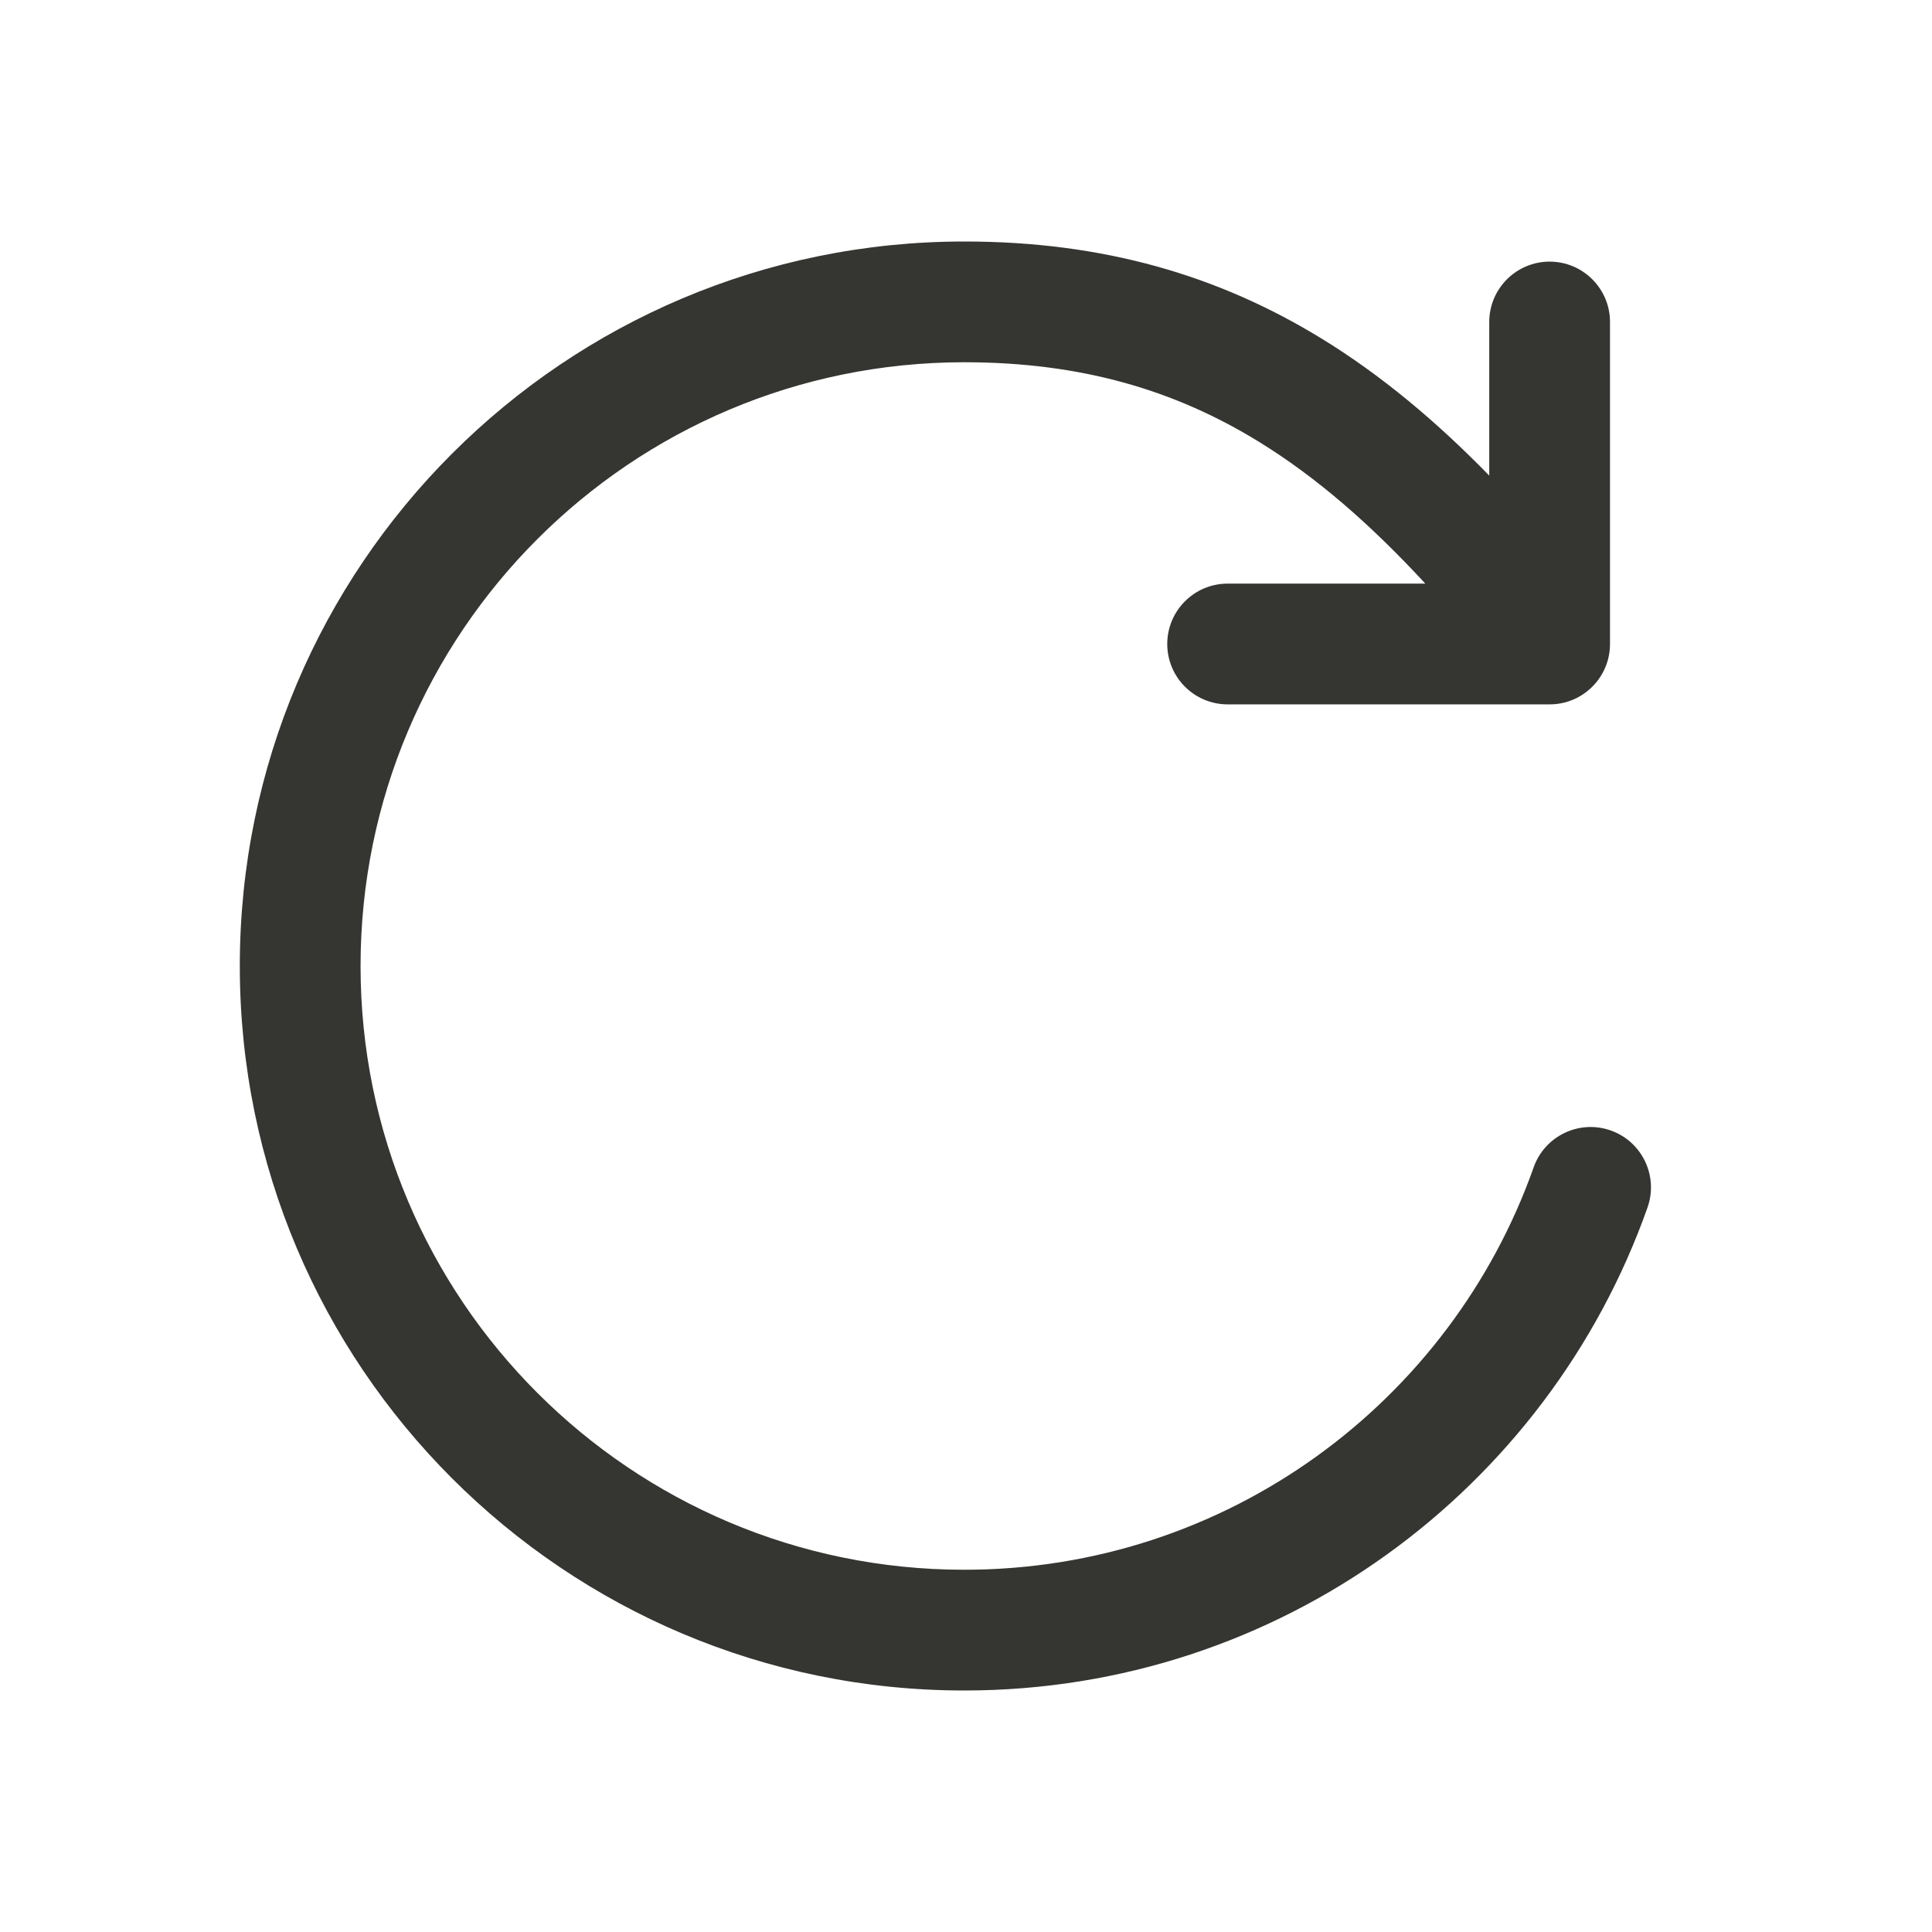 <svg width="24" height="24" viewBox="0 0 24 24" fill="none" xmlns="http://www.w3.org/2000/svg">
<path d="M4.479 12C4.479 7.858 7.836 4.5 11.979 4.5C13.441 4.5 14.601 4.851 15.634 5.485C16.354 5.927 17.028 6.516 17.706 7.25H15.25C14.836 7.25 14.5 7.586 14.5 8C14.5 8.414 14.836 8.75 15.25 8.75H19.25C19.664 8.75 20 8.414 20 8V4C20 3.586 19.664 3.25 19.25 3.25C18.836 3.25 18.5 3.586 18.5 4V5.908C17.849 5.241 17.166 4.665 16.419 4.207C15.141 3.423 13.709 3 11.979 3C7.008 3 2.979 7.029 2.979 12C2.979 16.971 7.008 21 11.979 21C15.898 21 19.231 18.494 20.466 15C20.604 14.609 20.399 14.181 20.009 14.043C19.619 13.905 19.19 14.11 19.052 14.5C18.022 17.414 15.243 19.5 11.979 19.5C7.836 19.5 4.479 16.142 4.479 12Z" fill="#353531"/>
</svg>

